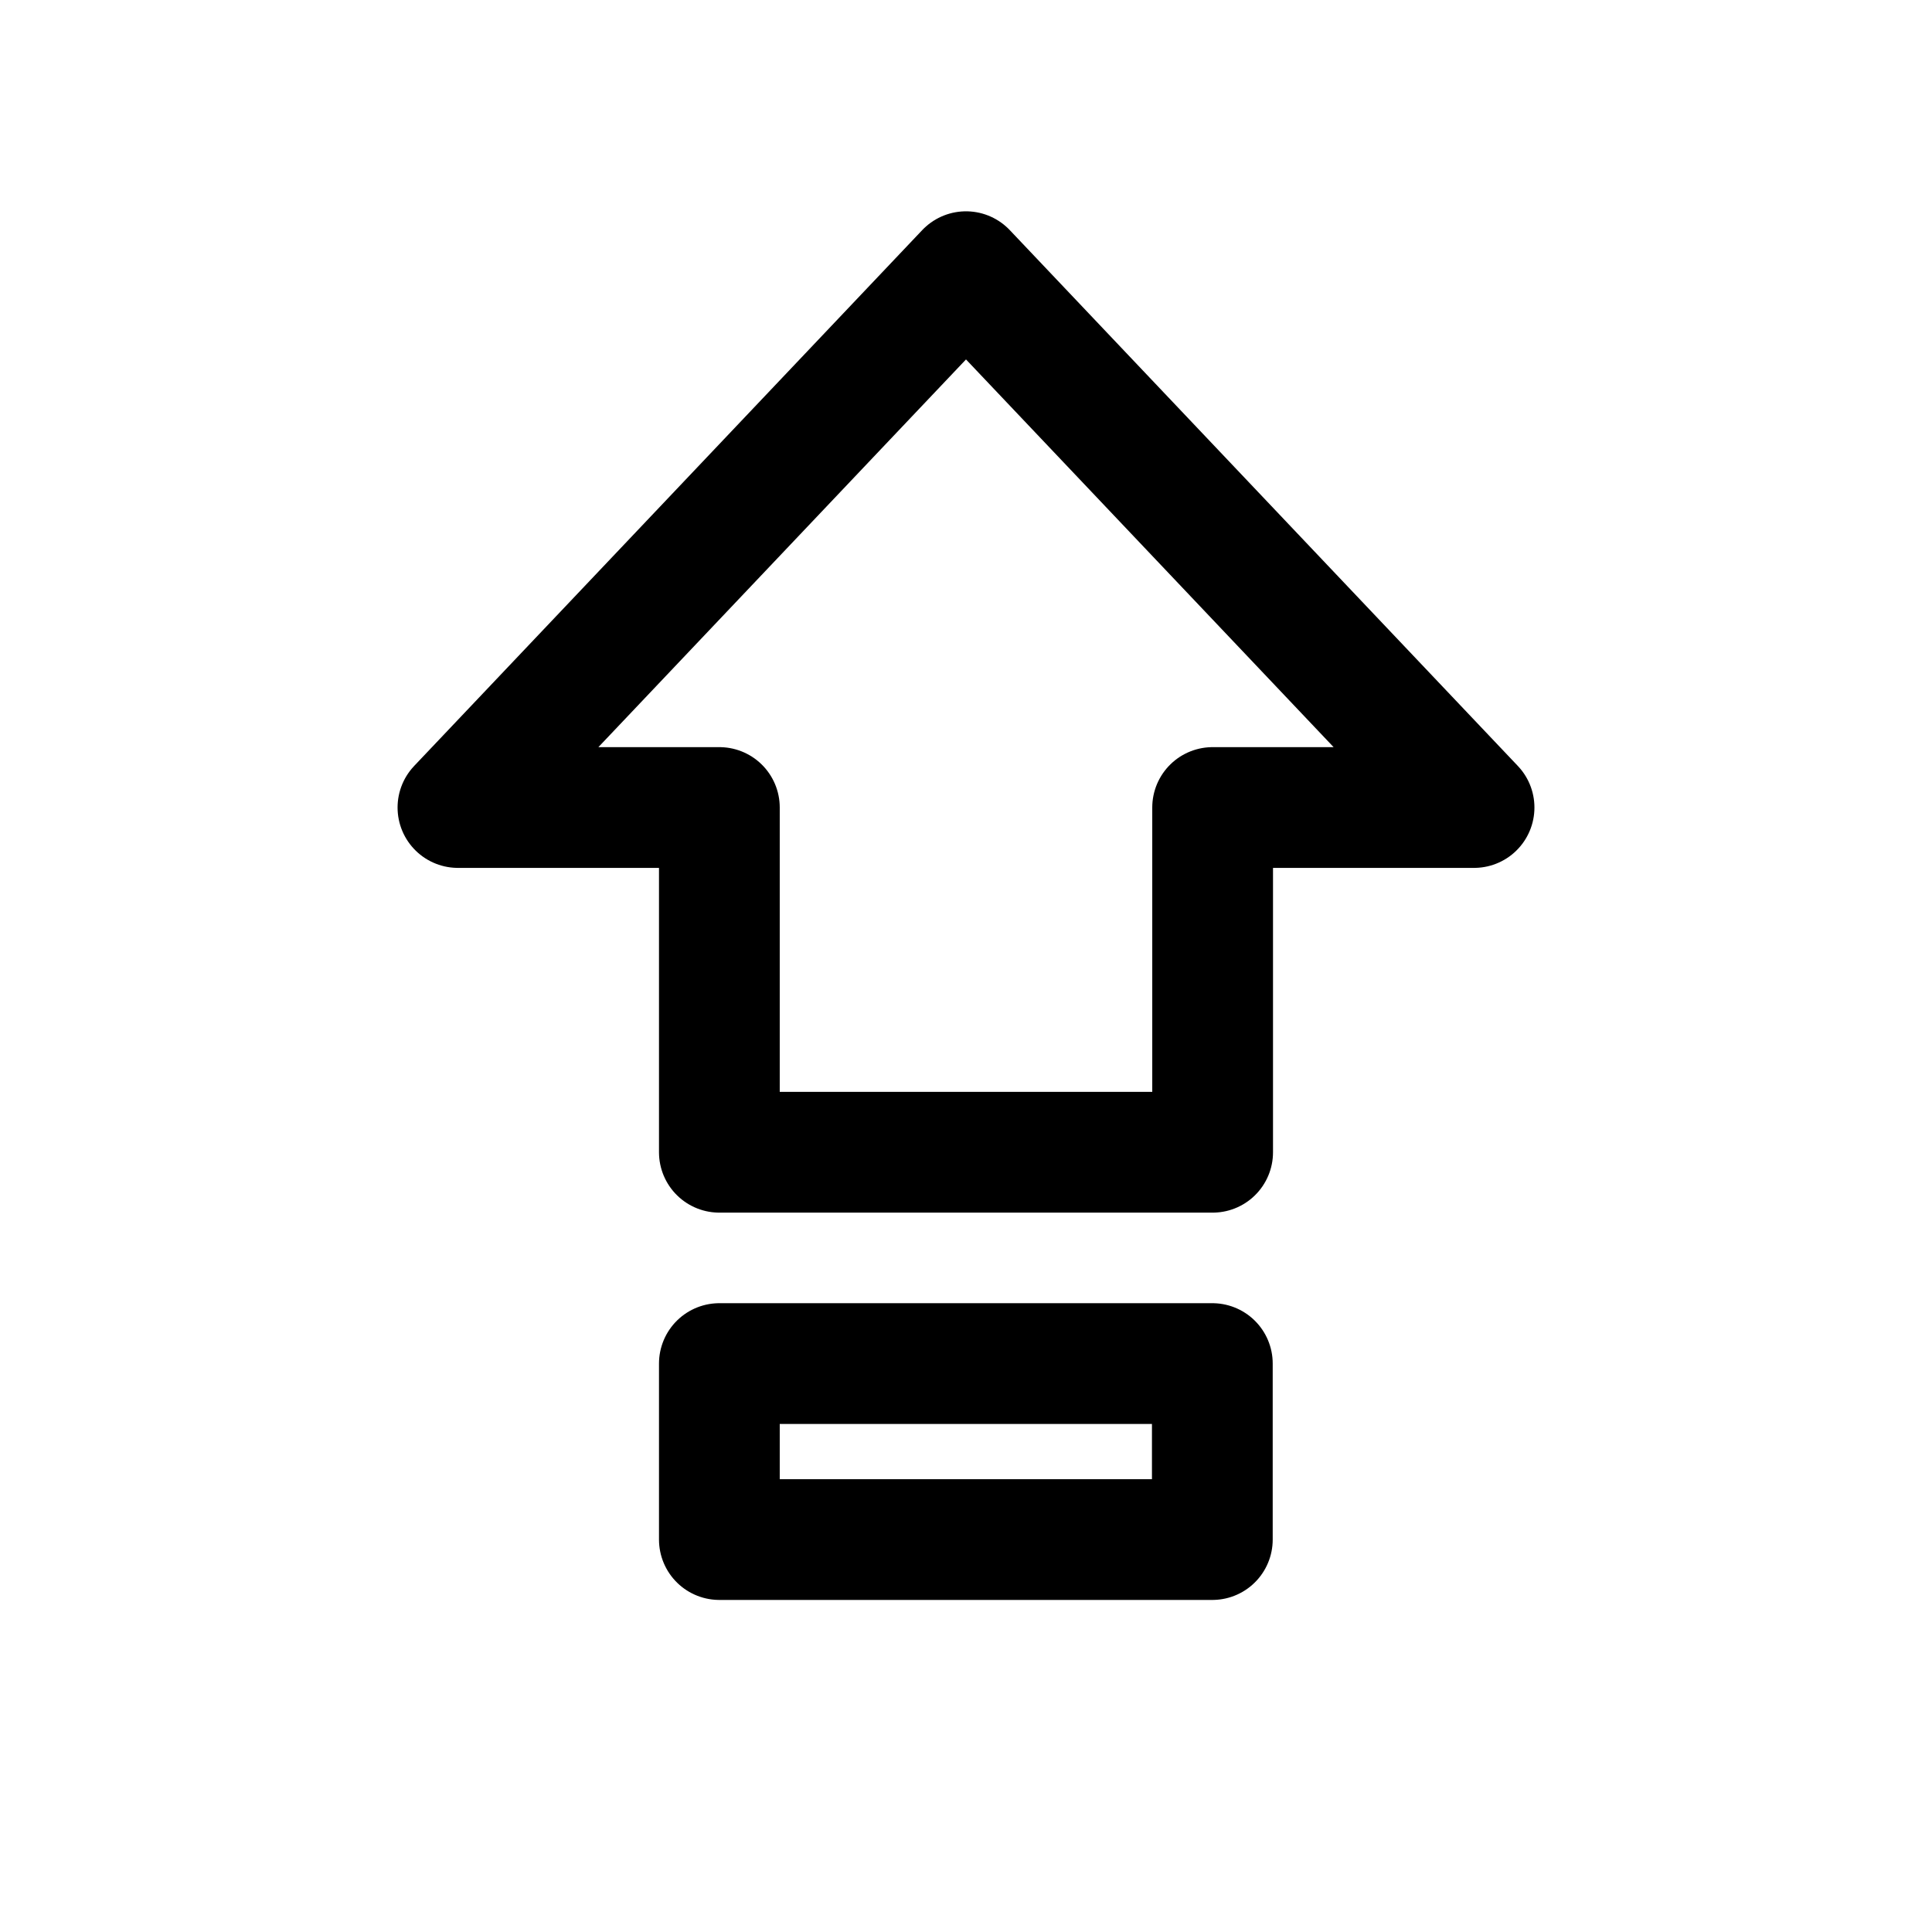 <svg id="Layer_1" data-name="Layer 1" xmlns="http://www.w3.org/2000/svg" viewBox="0 0 64 64"><defs><style>.cls-1{fill:none;stroke:#000;stroke-linecap:round;stroke-linejoin:round;stroke-width:4px;}</style></defs><polygon class="cls-1" points="48.83 26.75 40.17 26.75 40.17 38.17 23.83 38.17 23.83 26.75 15.17 26.75 32 9 48.83 26.75"/><rect class="cls-1" x="23.83" y="45.17" width="16.33" height="5.83"/></svg>